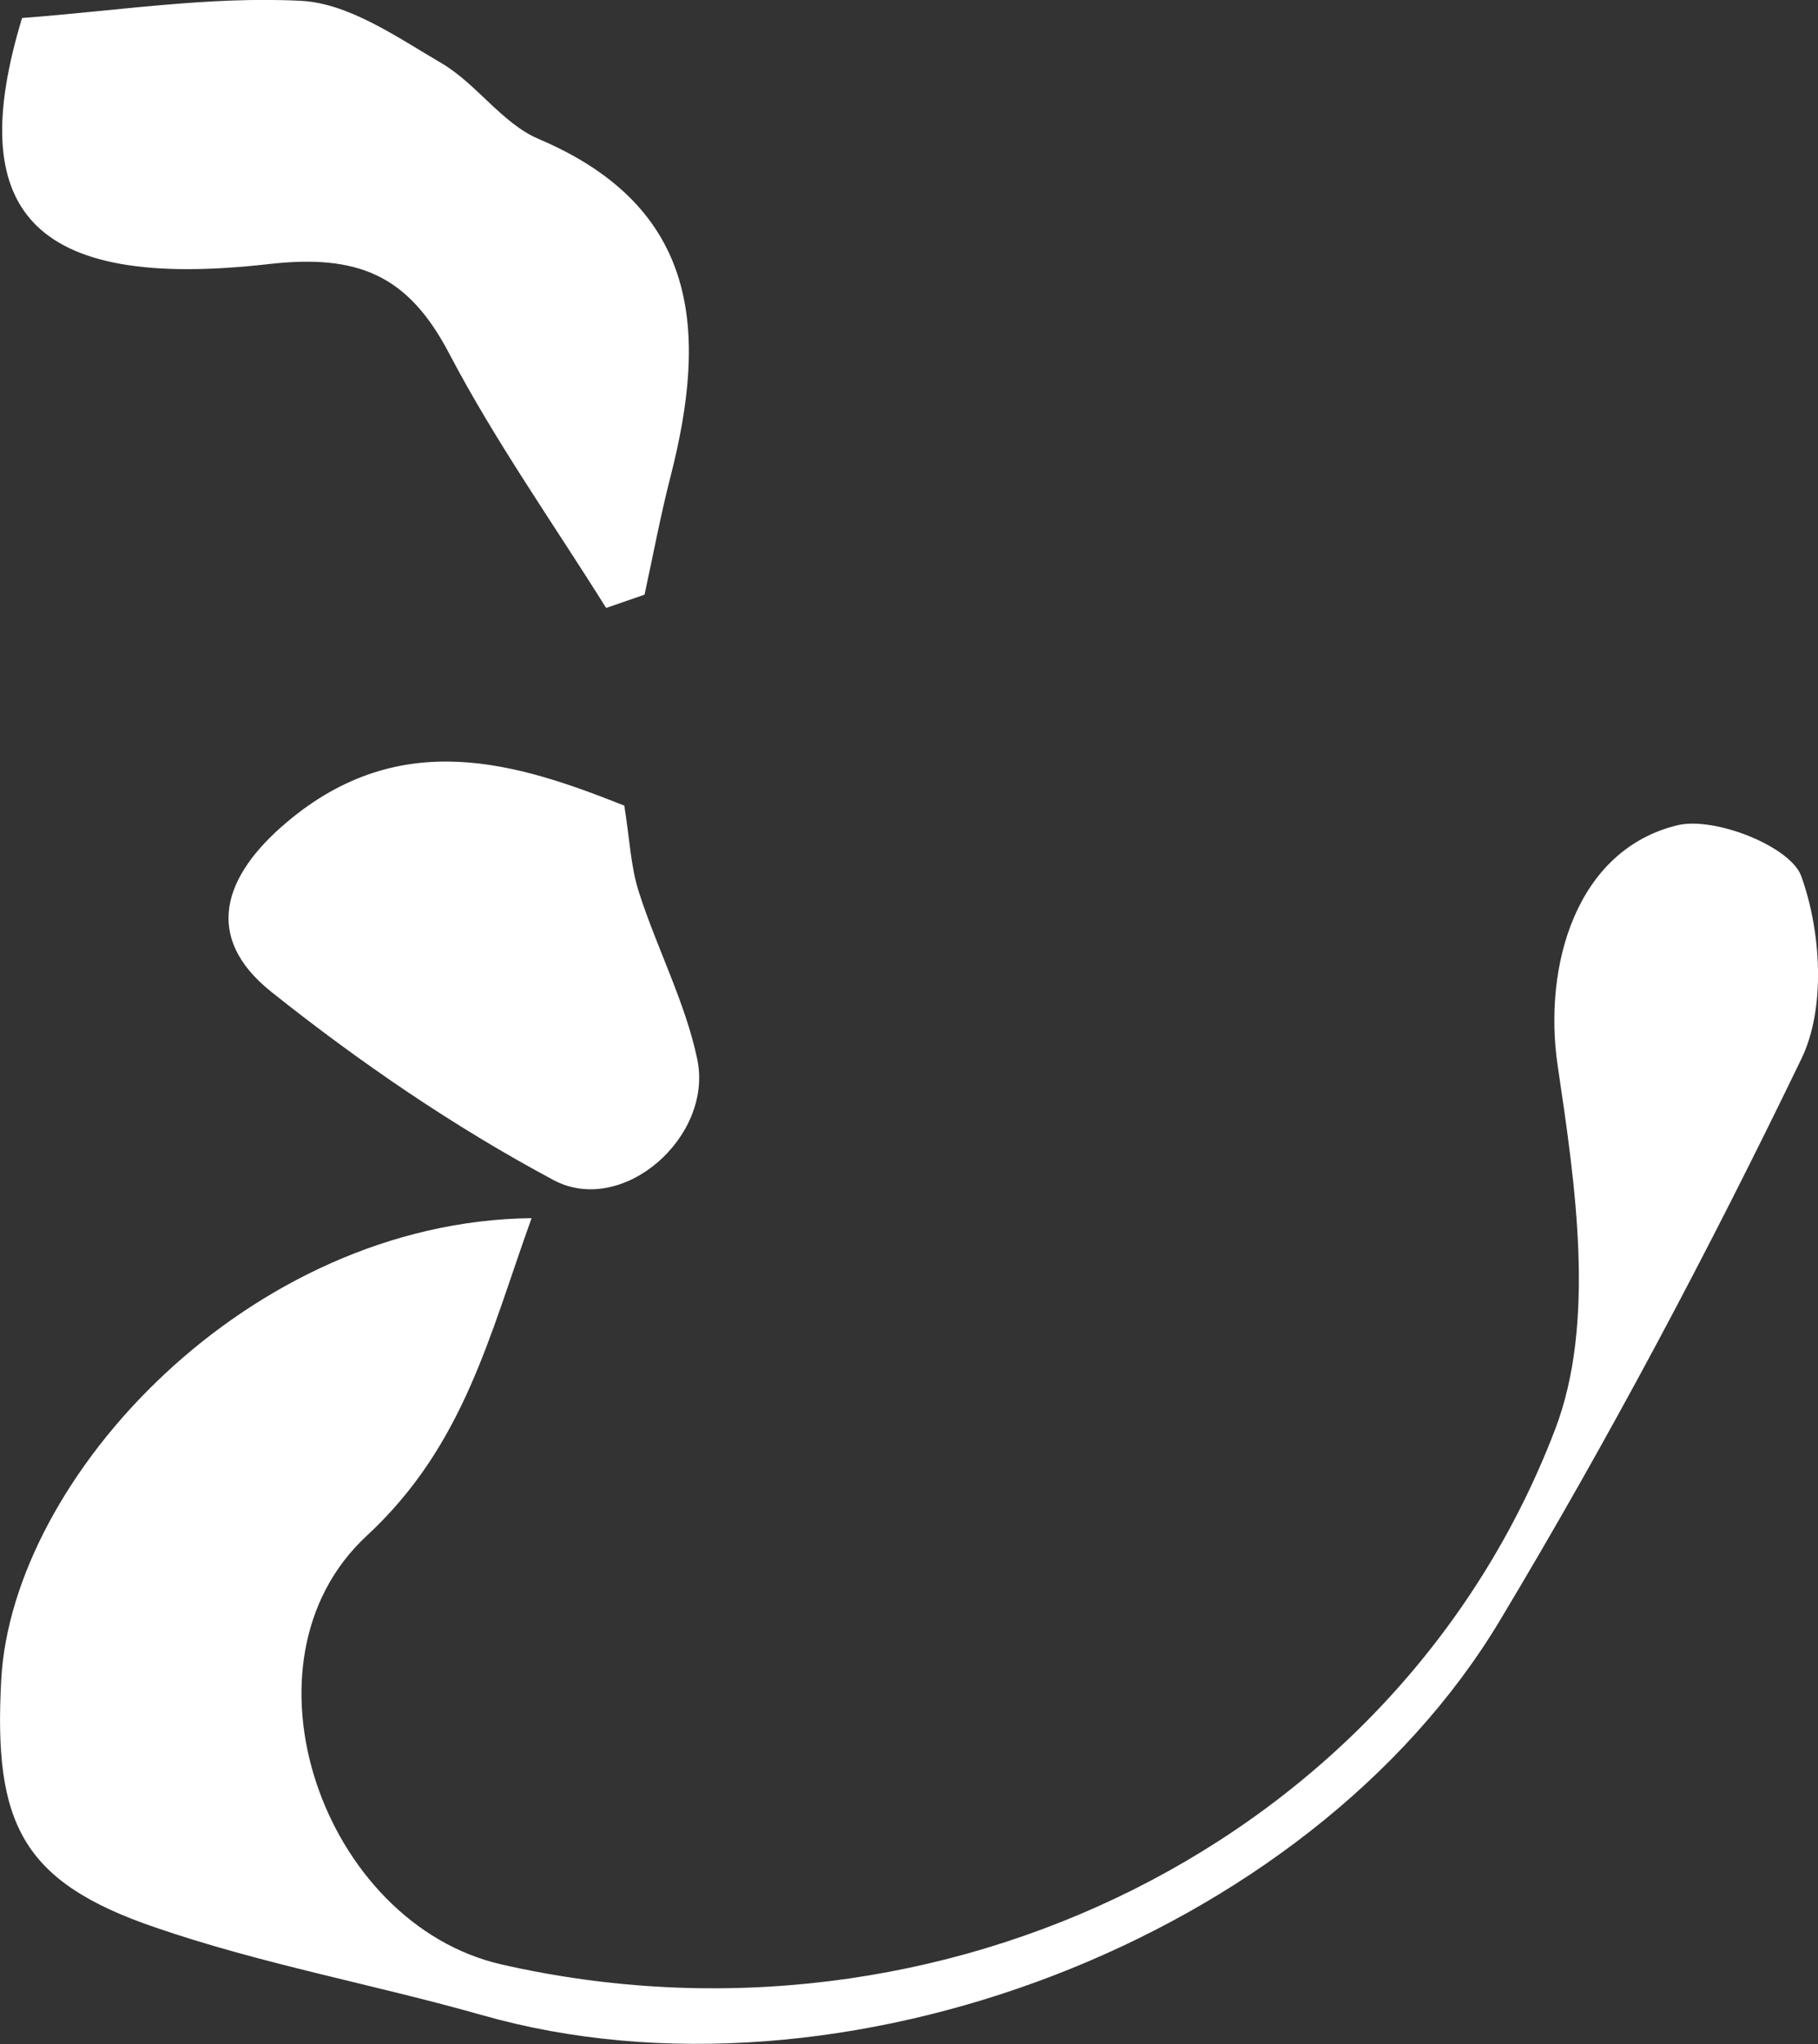 <?xml version="1.0" encoding="UTF-8"?>
<svg id="_레이어_2" data-name="레이어 2" xmlns="http://www.w3.org/2000/svg" viewBox="0 0 88.99 100">
  <rect x="0" y="0" width="88.99" height="100" fill="#333333" stroke="none"/>
  <defs>
    <style>
      .cls-1 {
        fill: #fff;
        stroke-width: 0px;
      }
    </style>
  </defs>
  <g id="_레이어_1-2" data-name="레이어 1">
    <g>
      <path class="cls-1" d="M26.02,59.59c-2.09,5.81-3.31,11.13-8.07,15.54-6.66,6.16-2.15,18.98,6.61,20.97,21.48,4.89,43.83-5.96,51.56-26.17,2-5.22,1-11.93.13-17.78-.73-4.9.9-10.58,5.86-11.78,1.82-.44,5.54,1.04,6.06,2.49.97,2.68,1.21,6.46.01,8.93-4.52,9.36-9.41,18.57-14.76,27.48-9.37,15.62-32.34,24.28-49.81,19.31-5.32-1.51-10.81-2.5-16.03-4.3C1.05,92.05-.32,89.18.06,82.18c.53-9.92,12.12-22.43,25.96-22.59Z"/>
      <path class="cls-1" d="M29.67,29.74c-2.59-4.14-5.43-8.15-7.69-12.46-2.01-3.83-4.46-4.86-8.84-4.36C1.39,14.25-1.75,10.19,1.08.88,5.66.54,10.22-.19,14.73.04c2.35.12,4.71,1.78,6.88,3.05,1.72,1.01,2.97,2.95,4.76,3.71,7.91,3.36,8.26,9.46,6.45,16.52-.49,1.91-.85,3.84-1.27,5.77-.63.22-1.25.43-1.88.65Z"/>
      <path class="cls-1" d="M30.56,39.41c.26,1.61.31,2.99.72,4.25.88,2.74,2.26,5.36,2.85,8.15.8,3.81-3.66,7.71-7.03,5.92-4.87-2.6-9.5-5.77-13.82-9.21-3.37-2.69-2.35-5.68.76-8.3,5.6-4.73,11.33-2.87,16.52-.81Z"/>
    </g>
  </g>
</svg>